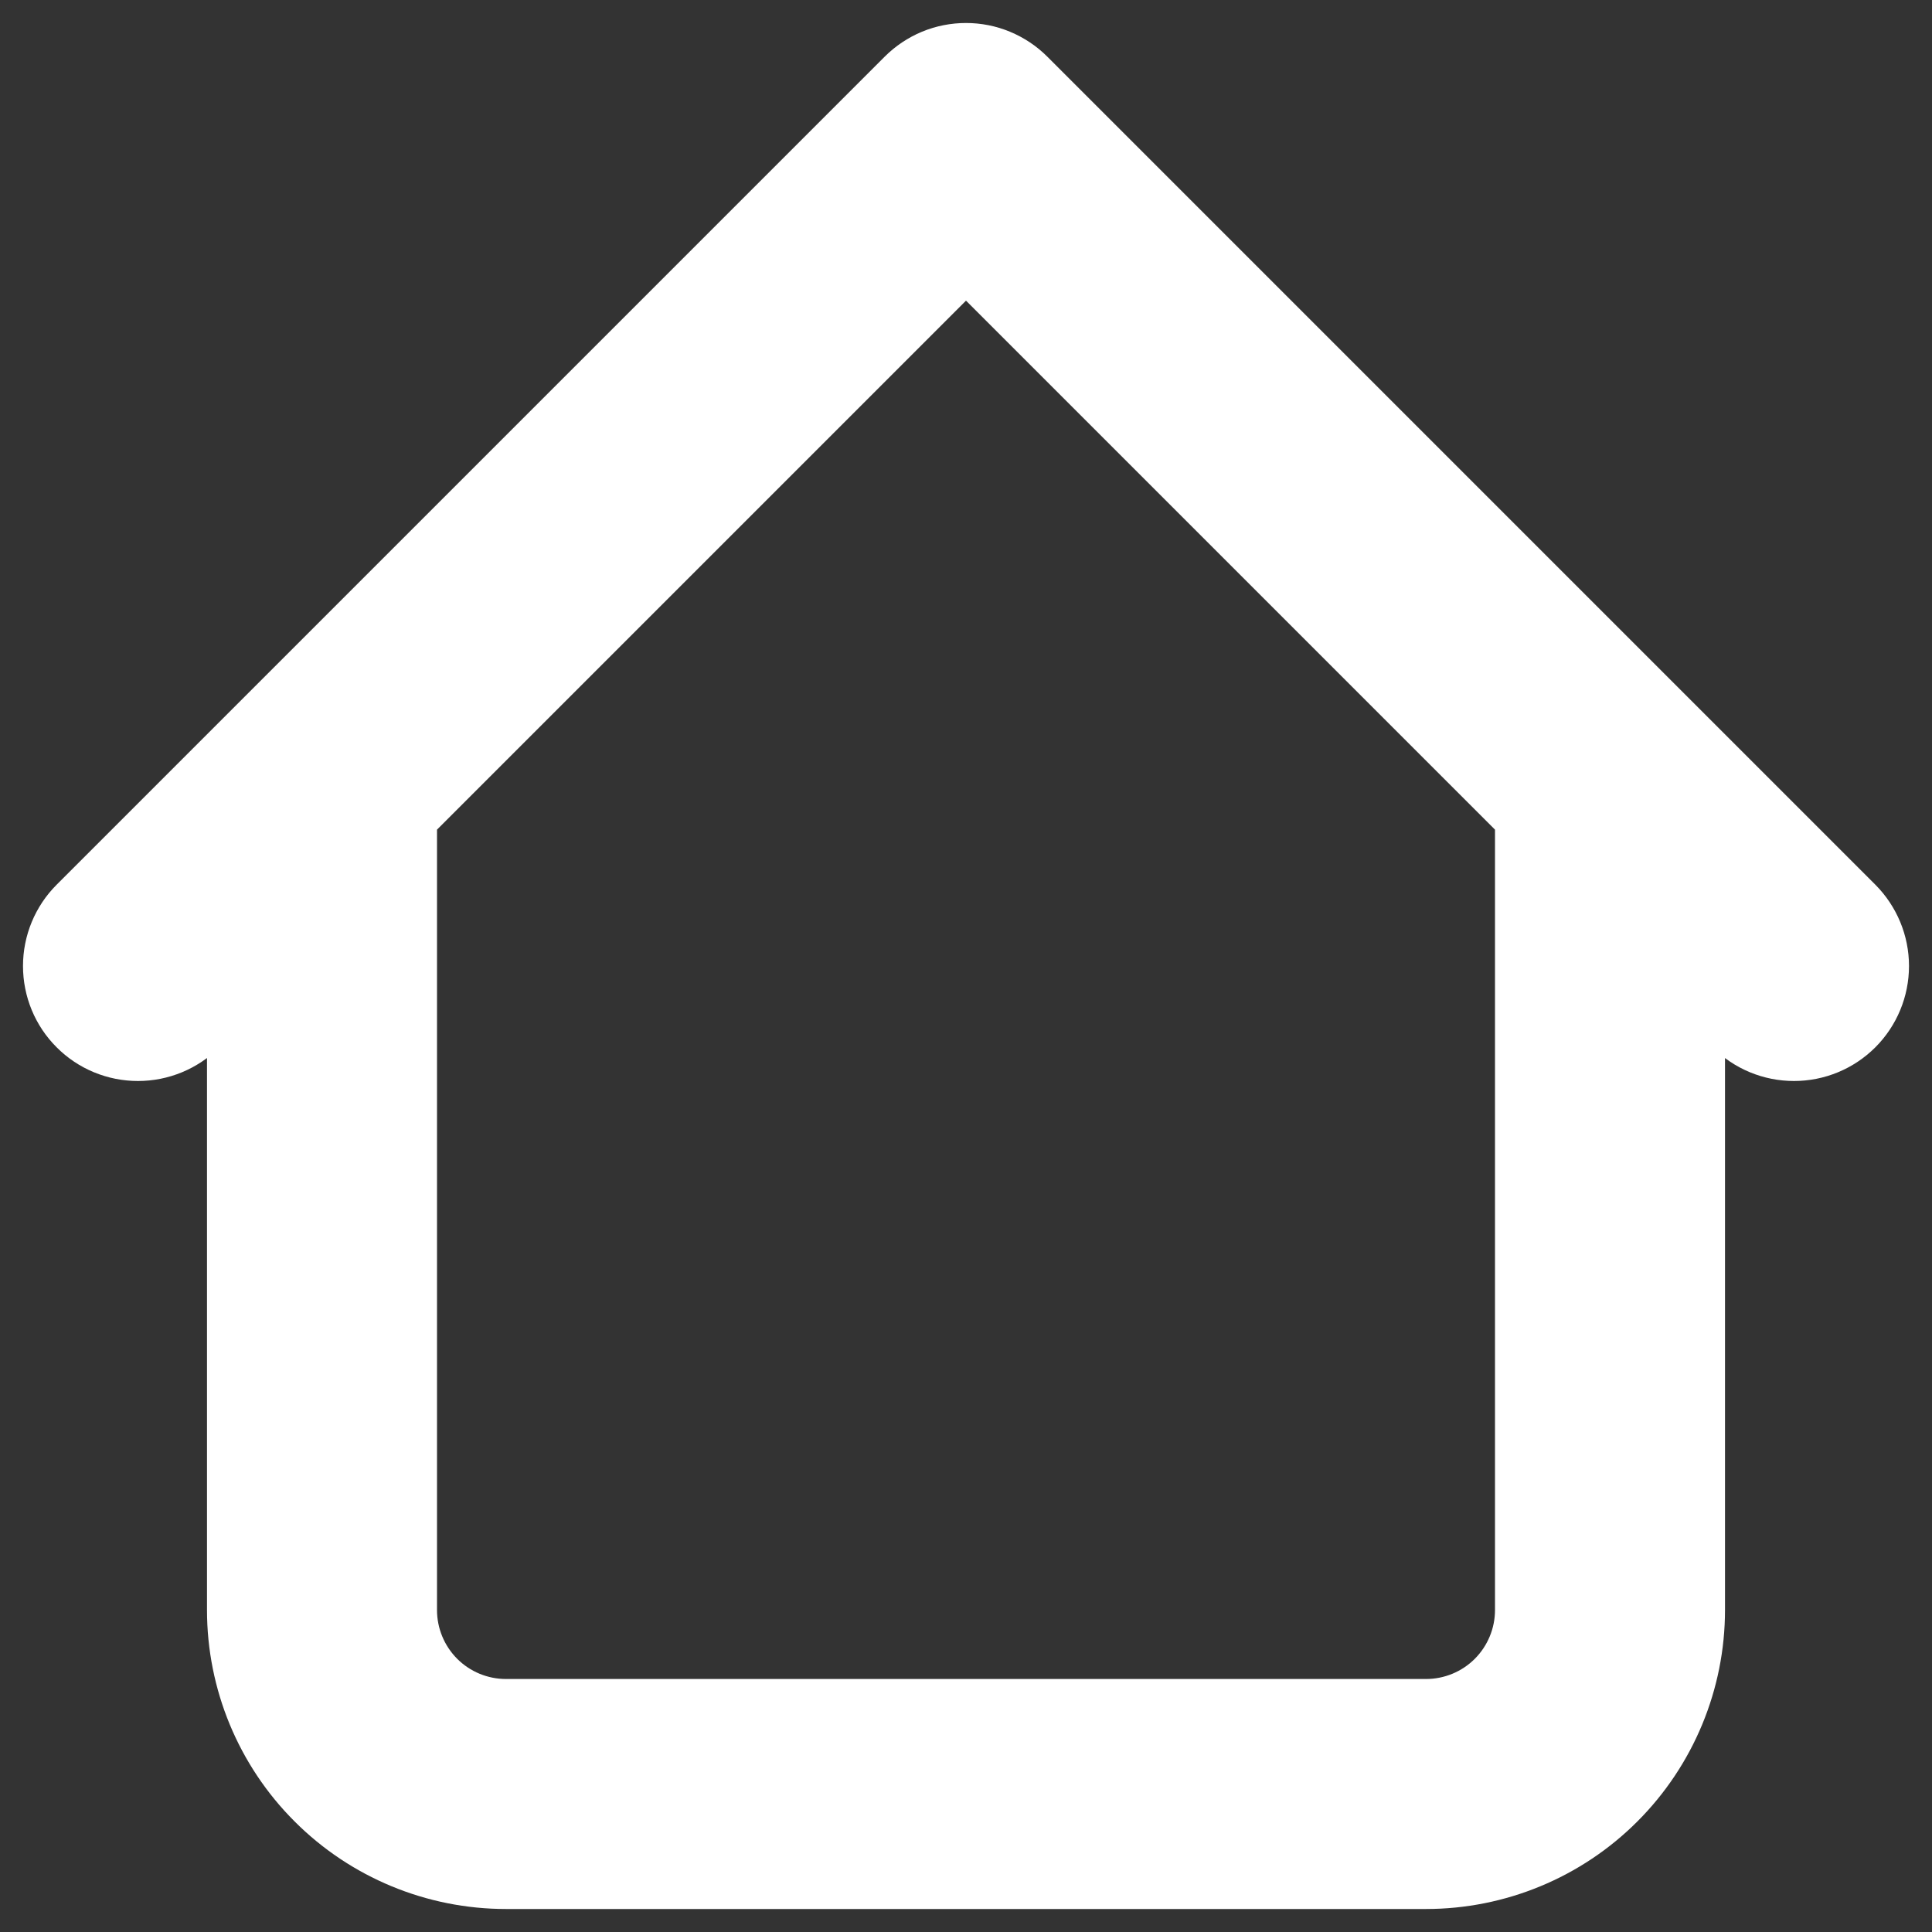 <svg width="21" height="21" viewBox="0 0 21 21" fill="none" xmlns="http://www.w3.org/2000/svg">
<rect x="0" y="0" width="21" height="21" fill="#333333" stroke="none"/>
<path d="M18.75 8.5C18.75 8.336 18.718 8.174 18.655 8.022C18.592 7.87 18.5 7.732 18.384 7.616C18.268 7.5 18.13 7.408 17.978 7.345C17.827 7.283 17.664 7.25 17.5 7.25C17.336 7.25 17.173 7.283 17.022 7.345C16.87 7.408 16.732 7.5 16.616 7.616C16.5 7.732 16.408 7.87 16.345 8.022C16.282 8.174 16.25 8.336 16.25 8.5H18.75ZM4.75 8.5C4.75 8.169 4.618 7.851 4.384 7.616C4.149 7.382 3.831 7.25 3.5 7.25C3.168 7.25 2.85 7.382 2.616 7.616C2.382 7.851 2.25 8.169 2.25 8.5H4.75ZM18.616 11.384C18.85 11.619 19.168 11.75 19.5 11.75C19.831 11.75 20.149 11.619 20.384 11.384C20.618 11.15 20.75 10.832 20.75 10.5C20.75 10.169 20.618 9.851 20.384 9.616L18.616 11.384ZM10.5 1.5L11.384 0.616C11.268 0.5 11.13 0.408 10.978 0.345C10.827 0.282 10.664 0.25 10.5 0.25C10.336 0.25 10.173 0.282 10.021 0.345C9.87 0.408 9.732 0.5 9.616 0.616L10.5 1.5ZM0.616 9.616C0.381 9.851 0.25 10.169 0.25 10.5C0.25 10.832 0.381 11.15 0.616 11.384C0.85 11.619 1.168 11.75 1.5 11.75C1.831 11.75 2.149 11.619 2.384 11.384L0.616 9.616ZM5.5 20.75H15.5V18.25H5.5V20.75ZM18.75 17.5V8.5H16.25V17.5H18.75ZM4.75 17.5V8.5H2.25V17.5H4.75ZM20.384 9.616L11.384 0.616L9.616 2.384L18.616 11.384L20.384 9.616ZM9.616 0.616L0.616 9.616L2.384 11.384L11.384 2.384L9.616 0.616ZM15.5 20.75C16.362 20.75 17.189 20.408 17.798 19.798C18.407 19.189 18.75 18.362 18.75 17.5H16.25C16.25 17.699 16.171 17.89 16.03 18.031C15.89 18.171 15.699 18.25 15.5 18.25V20.75ZM5.5 18.25C5.301 18.25 5.11 18.171 4.97 18.031C4.829 17.89 4.75 17.699 4.75 17.5H2.25C2.25 18.362 2.592 19.189 3.202 19.798C3.811 20.408 4.638 20.75 5.5 20.75V18.25Z" fill="white"/>
</svg>
